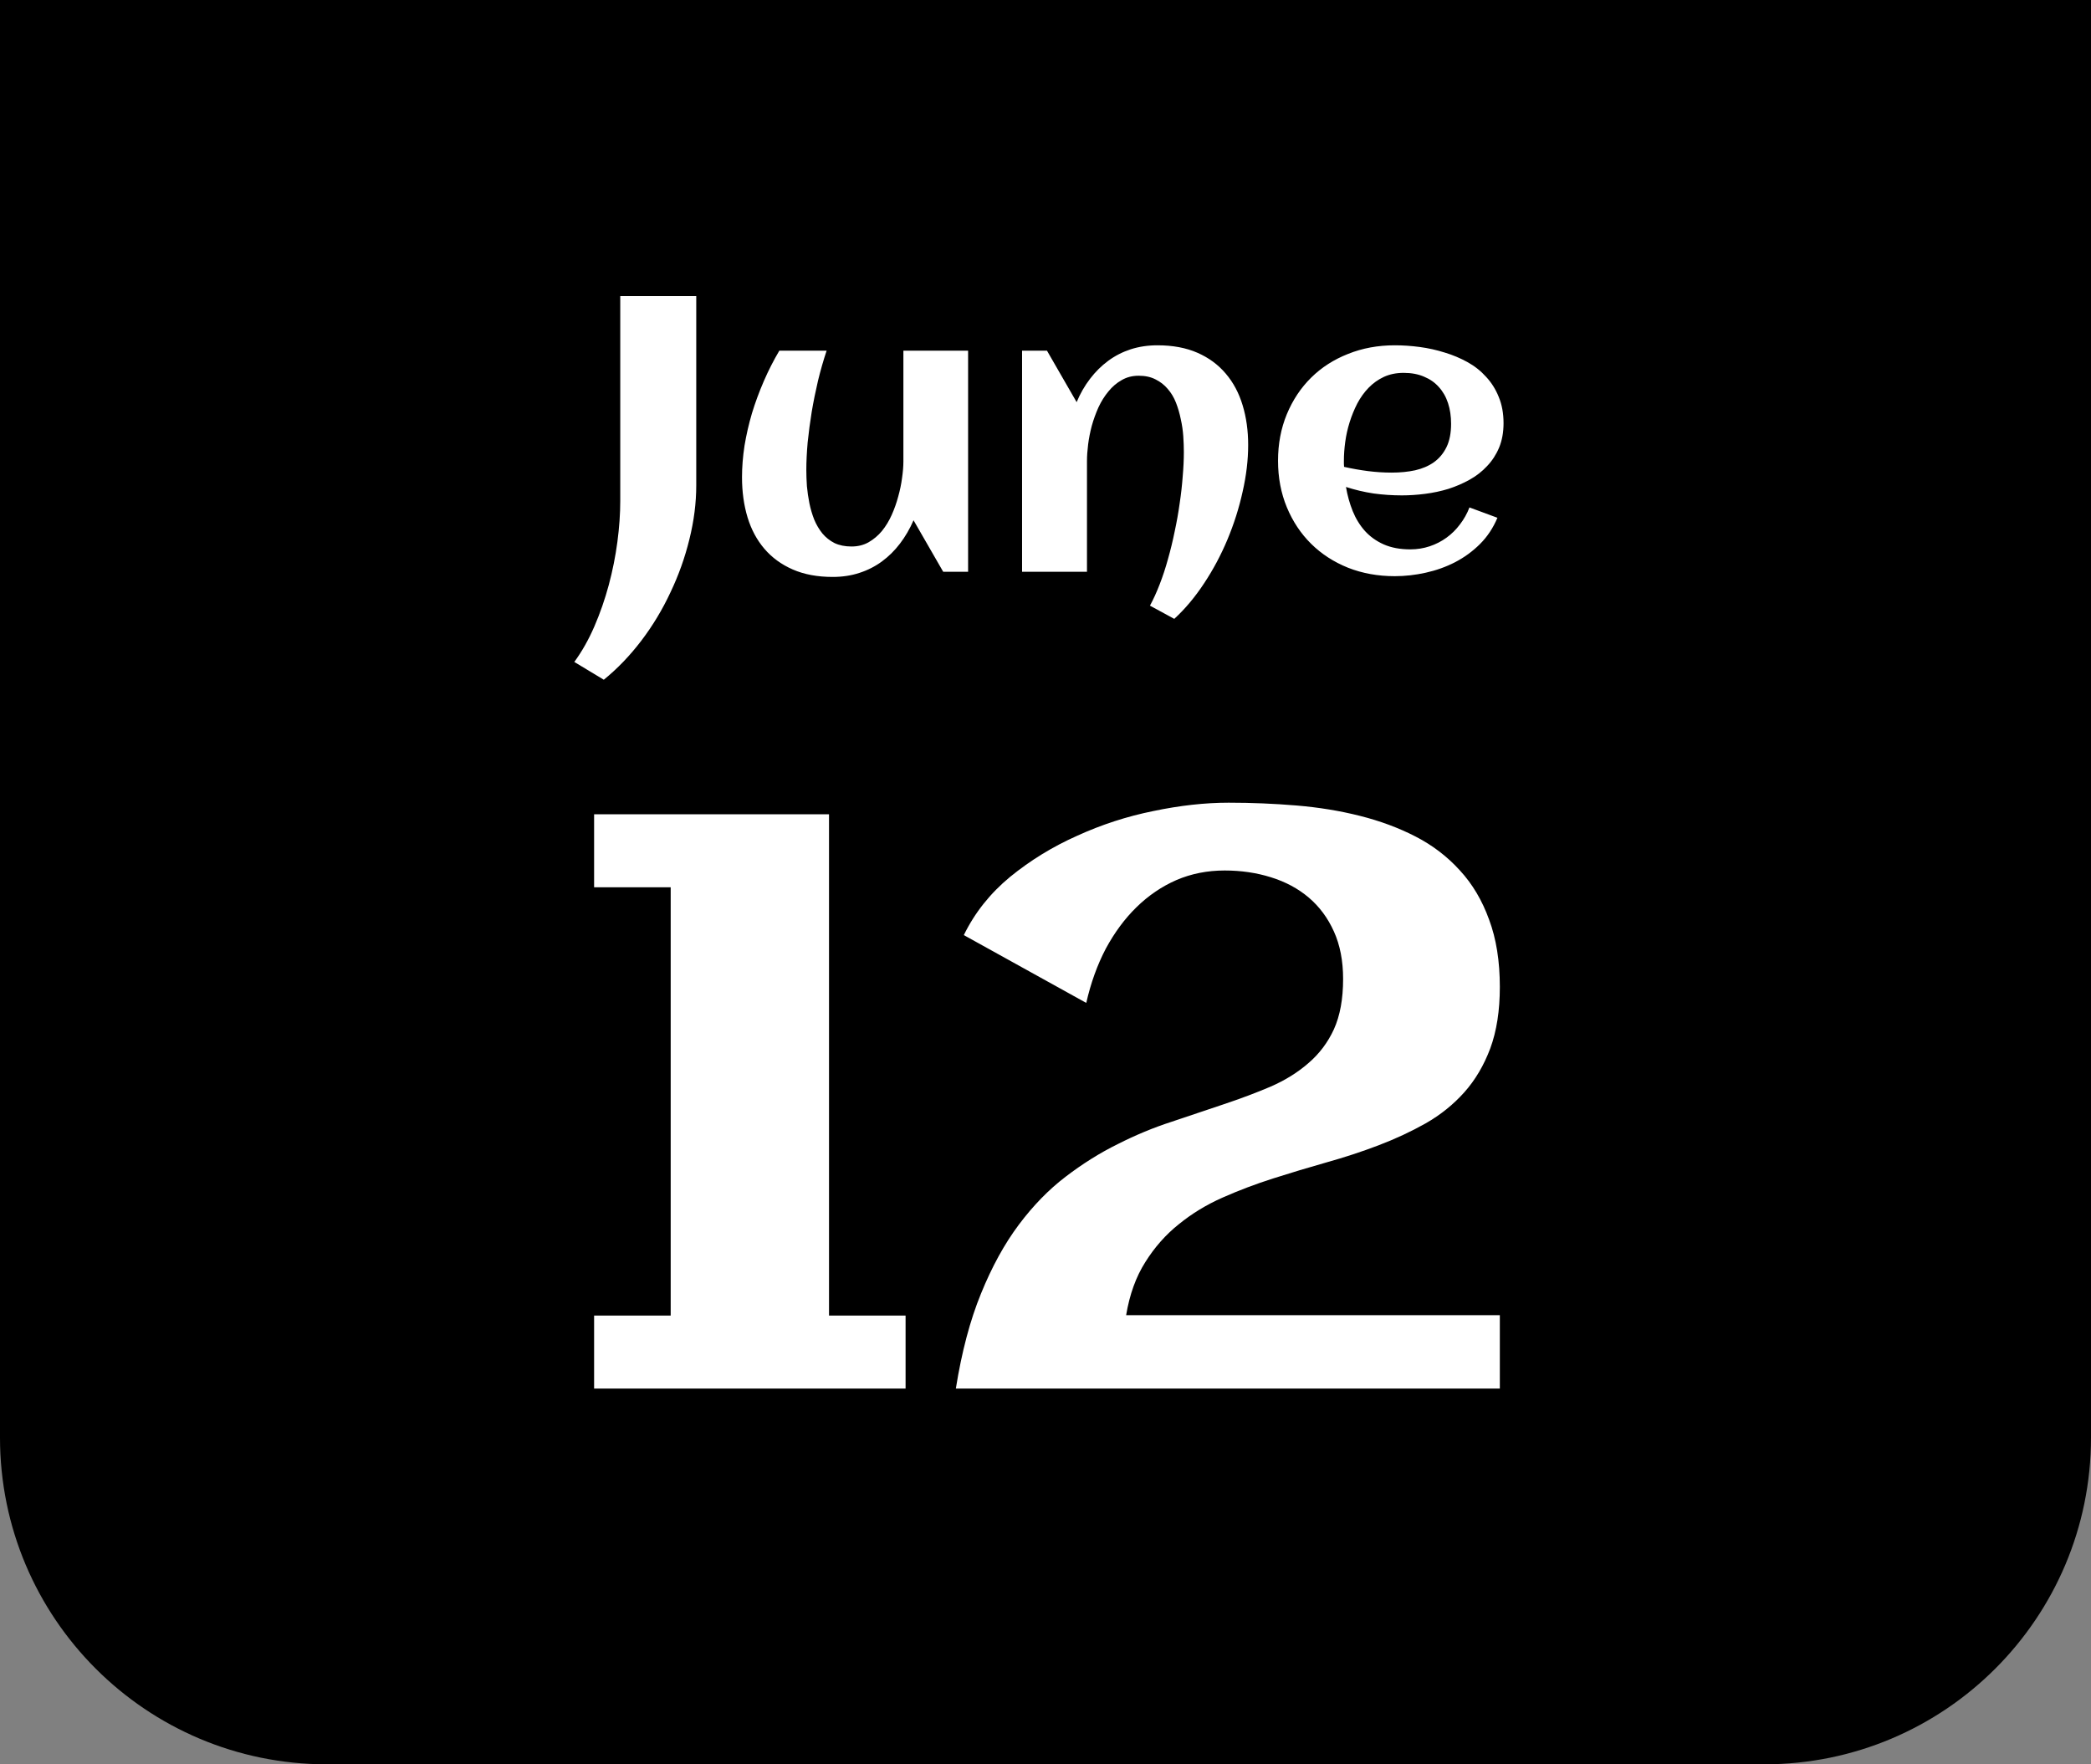 <svg width="128" height="108" viewBox="0 0 128 108" fill="none" xmlns="http://www.w3.org/2000/svg">
<rect x="0" y="0" width="128" height="108" fill="#808080" stroke="none"/>
<path d="M0 0H128V88C128 99.046 119.046 108 108 108H20C8.954 108 0 99.046 0 88V0Z" fill="black"/>
<path d="M42.621 29.703C42.621 30.789 42.48 31.895 42.199 33.02C41.926 34.137 41.539 35.219 41.039 36.266C40.547 37.32 39.953 38.305 39.258 39.219C38.562 40.133 37.797 40.93 36.961 41.609L35.156 40.52C35.625 39.879 36.035 39.152 36.387 38.34C36.738 37.527 37.031 36.684 37.266 35.809C37.5 34.934 37.676 34.055 37.793 33.172C37.91 32.289 37.969 31.449 37.969 30.652V18.125H42.621V29.703ZM45.422 29.211C45.422 28.594 45.473 27.953 45.574 27.289C45.684 26.625 45.836 25.961 46.031 25.297C46.234 24.633 46.477 23.977 46.758 23.328C47.039 22.68 47.355 22.059 47.707 21.465H50.602C50.406 22.051 50.23 22.664 50.074 23.305C49.926 23.938 49.797 24.574 49.688 25.215C49.586 25.848 49.504 26.469 49.441 27.078C49.387 27.688 49.359 28.254 49.359 28.777C49.359 29.082 49.371 29.41 49.395 29.762C49.426 30.105 49.477 30.453 49.547 30.805C49.617 31.148 49.715 31.48 49.84 31.801C49.973 32.121 50.141 32.406 50.344 32.656C50.547 32.898 50.793 33.094 51.082 33.242C51.379 33.383 51.727 33.453 52.125 33.453C52.516 33.453 52.863 33.367 53.168 33.195C53.48 33.016 53.754 32.785 53.988 32.504C54.223 32.215 54.422 31.887 54.586 31.52C54.75 31.152 54.883 30.777 54.984 30.395C55.094 30.004 55.172 29.625 55.219 29.258C55.273 28.883 55.301 28.547 55.301 28.25V21.465H59.262V35H57.738L55.922 31.848C55.695 32.371 55.418 32.848 55.09 33.277C54.77 33.699 54.402 34.062 53.988 34.367C53.574 34.672 53.113 34.906 52.605 35.07C52.105 35.234 51.562 35.316 50.977 35.316C50.039 35.316 49.223 35.164 48.527 34.859C47.832 34.555 47.254 34.133 46.793 33.594C46.332 33.055 45.988 32.414 45.762 31.672C45.535 30.922 45.422 30.102 45.422 29.211ZM76.406 27.242C76.406 28.156 76.293 29.109 76.066 30.102C75.848 31.094 75.539 32.066 75.141 33.02C74.742 33.973 74.266 34.867 73.711 35.703C73.156 36.547 72.547 37.273 71.883 37.883L70.394 37.074C70.606 36.684 70.805 36.246 70.992 35.762C71.18 35.277 71.348 34.766 71.496 34.227C71.652 33.68 71.789 33.117 71.906 32.539C72.031 31.961 72.133 31.391 72.211 30.828C72.297 30.258 72.359 29.707 72.398 29.176C72.445 28.637 72.469 28.137 72.469 27.676C72.469 27.371 72.457 27.047 72.434 26.703C72.41 26.352 72.359 26.004 72.281 25.66C72.211 25.309 72.113 24.973 71.988 24.652C71.863 24.332 71.695 24.051 71.484 23.809C71.281 23.566 71.031 23.371 70.734 23.223C70.445 23.074 70.102 23 69.703 23C69.312 23 68.965 23.09 68.66 23.27C68.356 23.441 68.086 23.672 67.852 23.961C67.617 24.242 67.414 24.566 67.242 24.934C67.078 25.301 66.941 25.68 66.832 26.07C66.731 26.453 66.656 26.832 66.609 27.207C66.562 27.582 66.539 27.918 66.539 28.215V35H62.566V21.465H64.09L65.906 24.617C66.125 24.094 66.398 23.617 66.727 23.188C67.055 22.758 67.426 22.391 67.84 22.086C68.254 21.781 68.711 21.547 69.211 21.383C69.719 21.219 70.266 21.137 70.852 21.137C71.789 21.137 72.606 21.289 73.301 21.594C73.996 21.898 74.574 22.324 75.035 22.871C75.496 23.41 75.84 24.055 76.066 24.805C76.293 25.547 76.406 26.359 76.406 27.242ZM82.277 28.578C82.762 28.688 83.246 28.773 83.731 28.836C84.215 28.898 84.703 28.93 85.195 28.93C85.711 28.93 86.188 28.883 86.625 28.789C87.07 28.688 87.453 28.523 87.773 28.297C88.102 28.062 88.359 27.754 88.547 27.371C88.734 26.988 88.828 26.512 88.828 25.941C88.828 25.48 88.766 25.059 88.641 24.676C88.516 24.293 88.328 23.965 88.078 23.691C87.836 23.418 87.535 23.207 87.176 23.059C86.816 22.902 86.398 22.824 85.922 22.824C85.477 22.824 85.074 22.906 84.715 23.07C84.363 23.234 84.051 23.457 83.777 23.738C83.512 24.012 83.281 24.332 83.086 24.699C82.898 25.066 82.742 25.449 82.617 25.848C82.492 26.246 82.402 26.648 82.348 27.055C82.293 27.461 82.266 27.844 82.266 28.203C82.266 28.266 82.266 28.328 82.266 28.391C82.266 28.453 82.269 28.516 82.277 28.578ZM92.039 25.906C92.039 26.461 91.949 26.957 91.769 27.395C91.59 27.824 91.344 28.203 91.031 28.531C90.727 28.859 90.371 29.137 89.965 29.363C89.559 29.59 89.125 29.777 88.664 29.926C88.203 30.066 87.727 30.168 87.234 30.23C86.75 30.293 86.277 30.324 85.816 30.324C85.231 30.324 84.652 30.285 84.082 30.207C83.512 30.121 82.949 29.988 82.394 29.809C82.481 30.324 82.617 30.816 82.805 31.285C82.992 31.746 83.242 32.152 83.555 32.504C83.867 32.848 84.25 33.121 84.703 33.324C85.164 33.527 85.707 33.629 86.332 33.629C86.746 33.629 87.141 33.566 87.516 33.441C87.891 33.316 88.234 33.141 88.547 32.914C88.859 32.688 89.133 32.418 89.367 32.105C89.609 31.793 89.805 31.445 89.953 31.062L91.664 31.695C91.406 32.312 91.051 32.848 90.598 33.301C90.152 33.746 89.644 34.117 89.074 34.414C88.512 34.703 87.91 34.918 87.269 35.059C86.637 35.199 86.008 35.27 85.383 35.27C84.352 35.27 83.398 35.098 82.523 34.754C81.648 34.402 80.894 33.914 80.262 33.289C79.629 32.664 79.133 31.918 78.773 31.051C78.414 30.184 78.234 29.234 78.234 28.203C78.234 27.172 78.414 26.223 78.773 25.355C79.133 24.488 79.629 23.742 80.262 23.117C80.894 22.492 81.648 22.008 82.523 21.664C83.398 21.312 84.352 21.137 85.383 21.137C85.883 21.137 86.394 21.172 86.918 21.242C87.441 21.312 87.949 21.426 88.441 21.582C88.934 21.73 89.398 21.926 89.836 22.168C90.273 22.41 90.652 22.711 90.973 23.07C91.301 23.422 91.559 23.832 91.746 24.301C91.941 24.77 92.039 25.305 92.039 25.906Z" fill="white"/>
<path d="M55.435 85H36.368V80.532H41.056V54.312H36.368V49.844H50.748V80.532H55.435V85ZM91.812 60.415C91.812 61.864 91.617 63.117 91.227 64.175C90.836 65.216 90.307 66.112 89.64 66.86C88.972 67.609 88.183 68.244 87.272 68.765C86.376 69.269 85.416 69.717 84.391 70.107C83.365 70.498 82.299 70.848 81.192 71.157C80.102 71.466 79.019 71.792 77.945 72.134C76.871 72.476 75.838 72.866 74.845 73.306C73.852 73.745 72.957 74.29 72.159 74.941C71.362 75.576 70.678 76.349 70.108 77.261C69.539 78.156 69.148 79.238 68.936 80.508H91.812V85H58.512C58.87 82.754 59.383 80.817 60.05 79.189C60.717 77.546 61.49 76.138 62.369 74.966C63.248 73.794 64.2 72.817 65.226 72.036C66.267 71.239 67.333 70.571 68.424 70.034C69.514 69.481 70.613 69.025 71.72 68.667C72.826 68.293 73.893 67.935 74.918 67.593C75.943 67.251 76.895 66.893 77.774 66.519C78.67 66.128 79.443 65.648 80.094 65.078C80.761 64.508 81.282 63.817 81.656 63.003C82.031 62.173 82.218 61.148 82.218 59.927C82.218 58.82 82.031 57.852 81.656 57.022C81.282 56.191 80.769 55.5 80.118 54.946C79.467 54.393 78.694 53.978 77.799 53.701C76.92 53.425 75.976 53.286 74.967 53.286C73.909 53.286 72.924 53.481 72.013 53.872C71.118 54.263 70.304 54.816 69.571 55.532C68.855 56.232 68.228 57.078 67.691 58.071C67.171 59.064 66.772 60.171 66.495 61.392L59 57.241C59.667 55.874 60.611 54.686 61.832 53.677C63.069 52.668 64.436 51.829 65.934 51.162C67.431 50.478 68.985 49.974 70.597 49.648C72.224 49.307 73.762 49.136 75.211 49.136C76.611 49.136 77.994 49.193 79.361 49.307C80.728 49.421 82.022 49.632 83.243 49.941C84.48 50.251 85.62 50.674 86.661 51.211C87.703 51.748 88.606 52.44 89.371 53.286C90.136 54.116 90.73 55.117 91.153 56.289C91.593 57.461 91.812 58.836 91.812 60.415Z" fill="white"/>
</svg>
